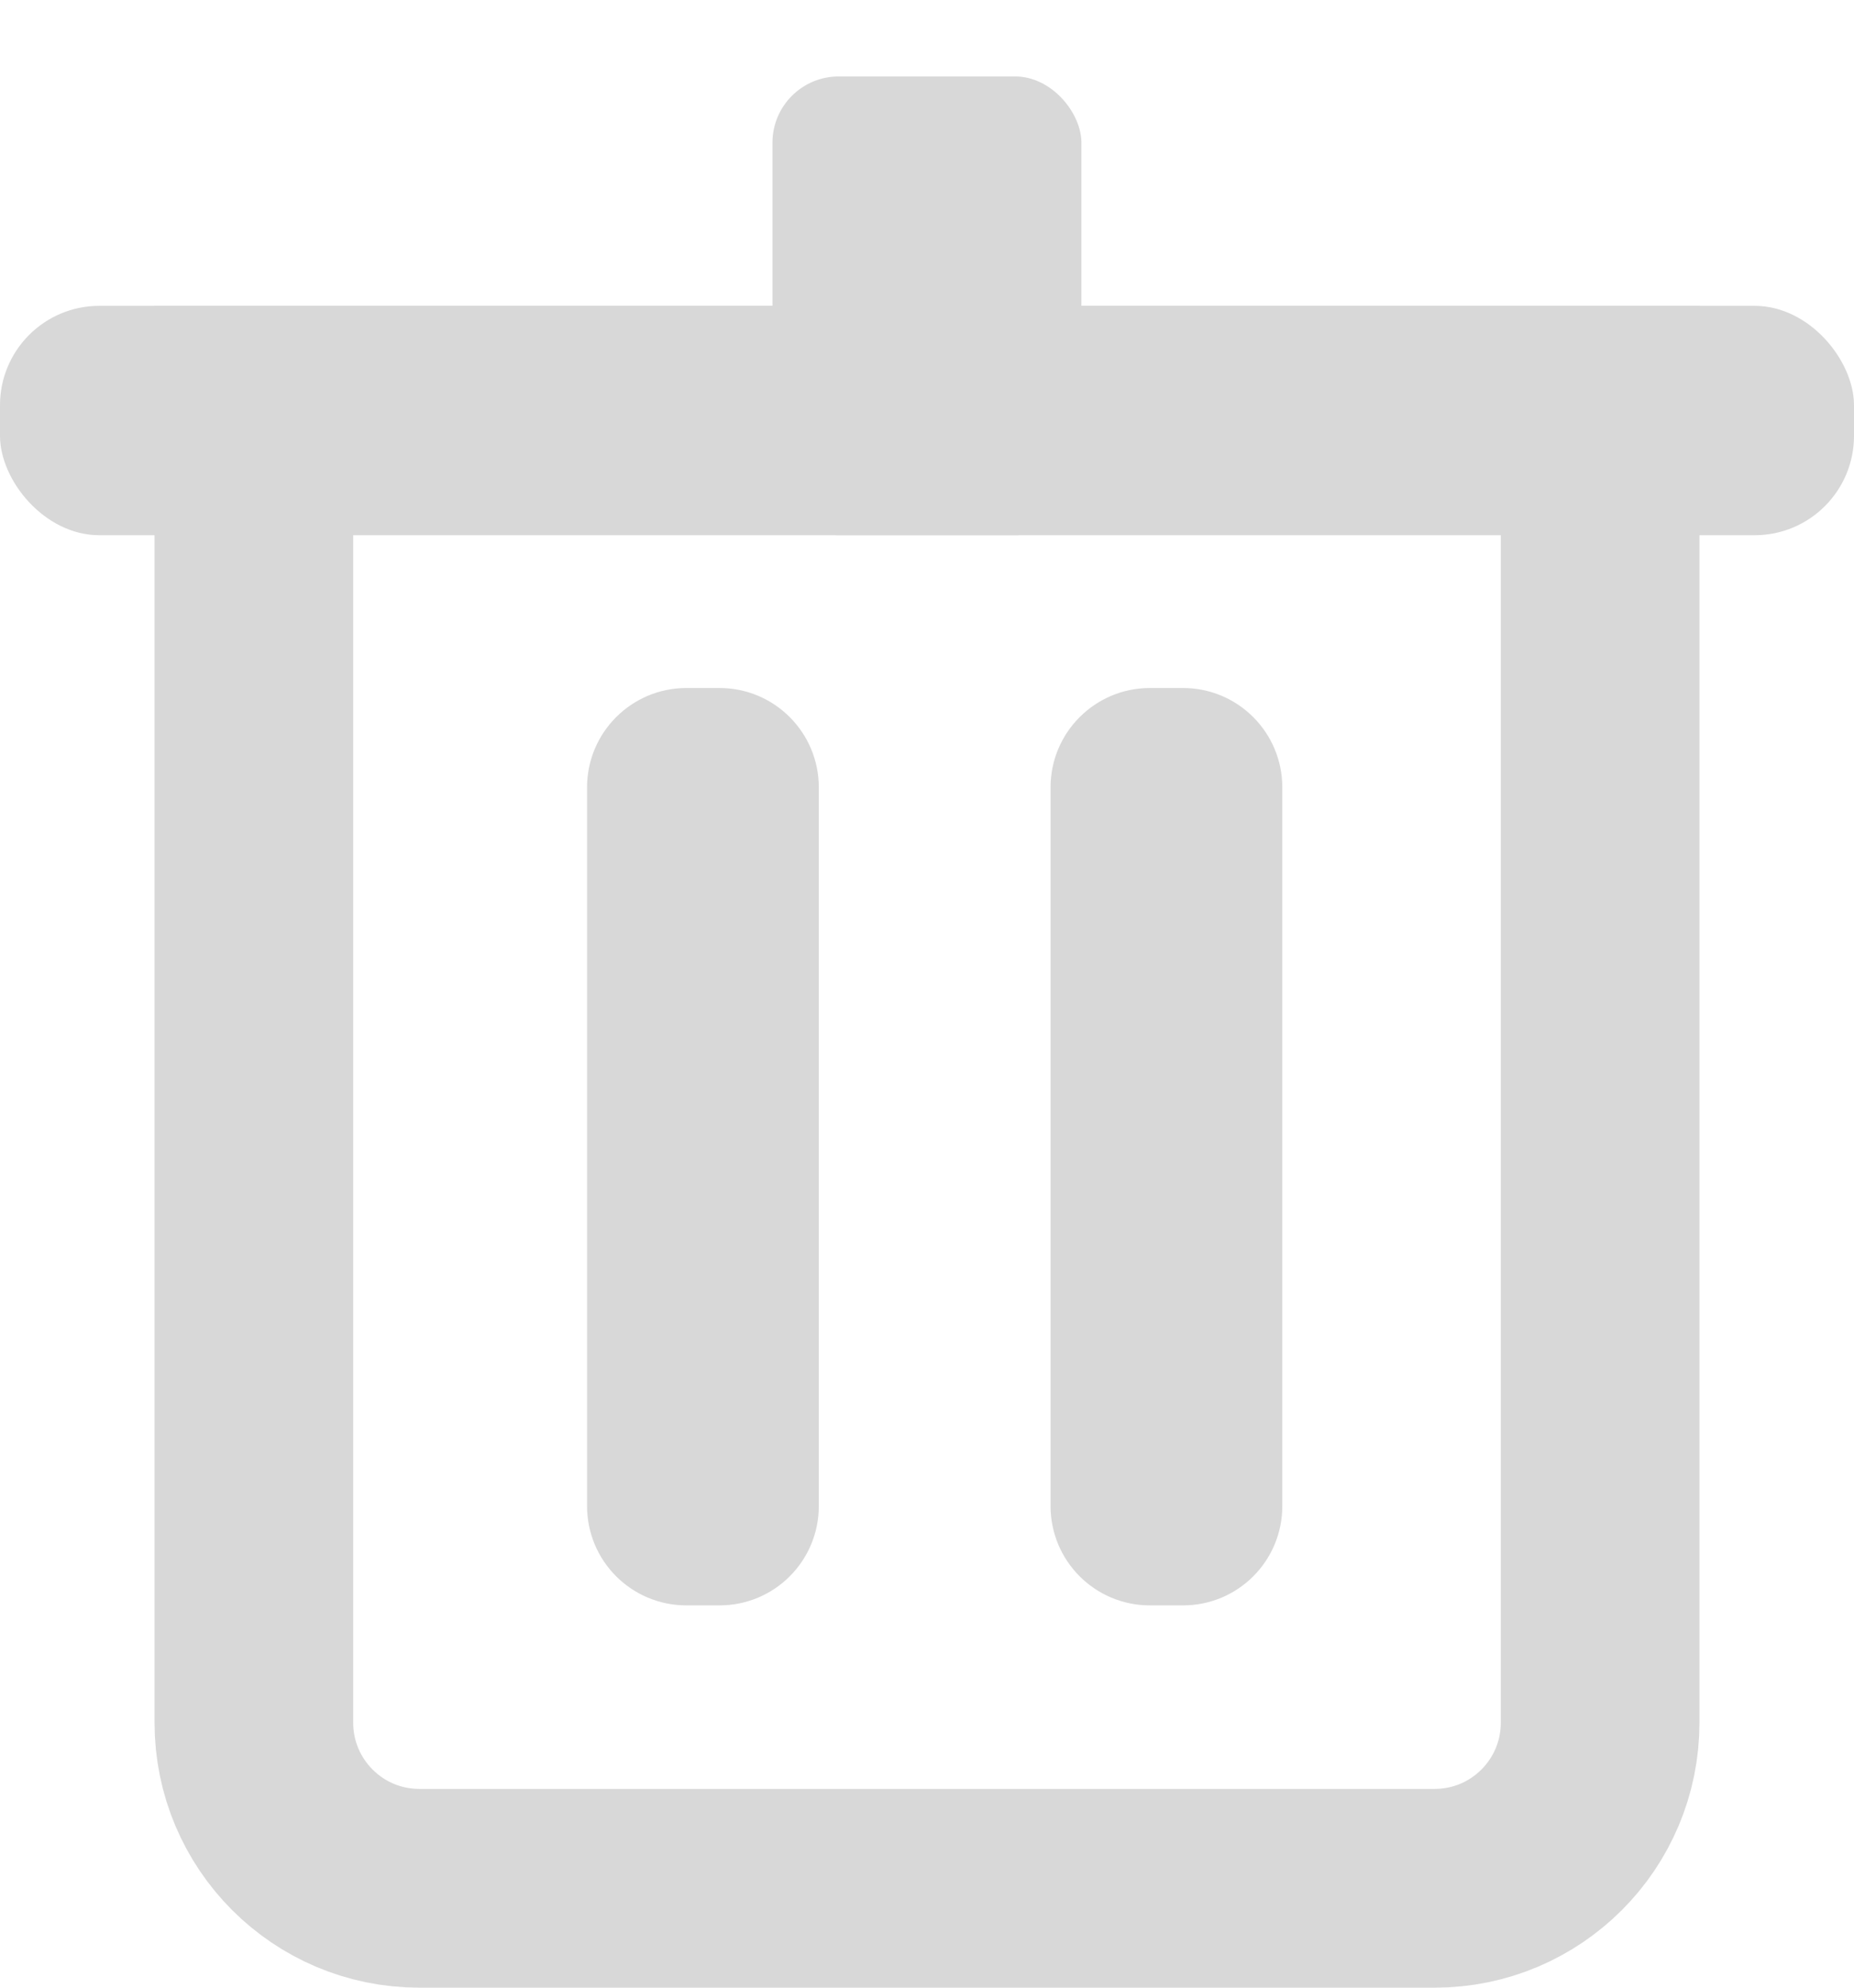 <?xml version="1.0" encoding="UTF-8"?>
<svg xmlns="http://www.w3.org/2000/svg" xmlns:xlink="http://www.w3.org/1999/xlink" width="14px" height="15px" viewBox="0 0 14 15" version="1.1">
  <!-- Generator: Sketch 64 (93537) - https://sketch.com -->
  <title>bbpd_垃圾桶</title>
  <desc>Created with Sketch.</desc>
  <g id="页面-" stroke="none" stroke-width="1" fill="none" fill-rule="evenodd">
    <g id="发布-添加标签" transform="translate(-341, -269)" fill-rule="nonzero">
      <g id="弹窗" transform="translate(0, -7)">
        <g id="垃圾桶" transform="translate(341, 275)">
          <g id="编组" transform="translate(0, 0.423)">
            <rect id="矩形" fill="#D8D8D8" x="0" y="2.885" width="14" height="1.731" rx="0.75"/>
            <rect id="矩形" fill="#D8D8D8" x="5.833" y="1.154" width="2.333" height="3.462" rx="0.5"/>
            <path d="M12.083,3.635 L1.917,3.635 L1.917,13.577 C1.917,13.922 2.057,14.235 2.283,14.461 C2.509,14.687 2.821,14.827 3.167,14.827 L10.833,14.827 C11.179,14.827 11.491,14.687 11.717,14.461 C11.943,14.235 12.083,13.922 12.083,13.577 L12.083,3.635 Z" id="矩形" stroke="#D8D8D8" stroke-width="1.5"/>
            <path d="M5.433,5.769 C5.848,5.769 6.183,6.105 6.183,6.519 L6.183,11.942 C6.183,12.357 5.848,12.692 5.433,12.692 L5.183,12.692 C4.769,12.692 4.433,12.357 4.433,11.942 L4.433,6.519 C4.433,6.105 4.769,5.769 5.183,5.769 L5.433,5.769 Z M8.933,5.769 C9.348,5.769 9.683,6.105 9.683,6.519 L9.683,11.942 C9.683,12.357 9.348,12.692 8.933,12.692 L8.683,12.692 C8.269,12.692 7.933,12.357 7.933,11.942 L7.933,6.519 C7.933,6.105 8.269,5.769 8.683,5.769 L8.933,5.769 Z" id="形状结合" fill="#D8D8D8"/>
          </g>
        </g>
      </g>
    </g>
  </g>
</svg>
